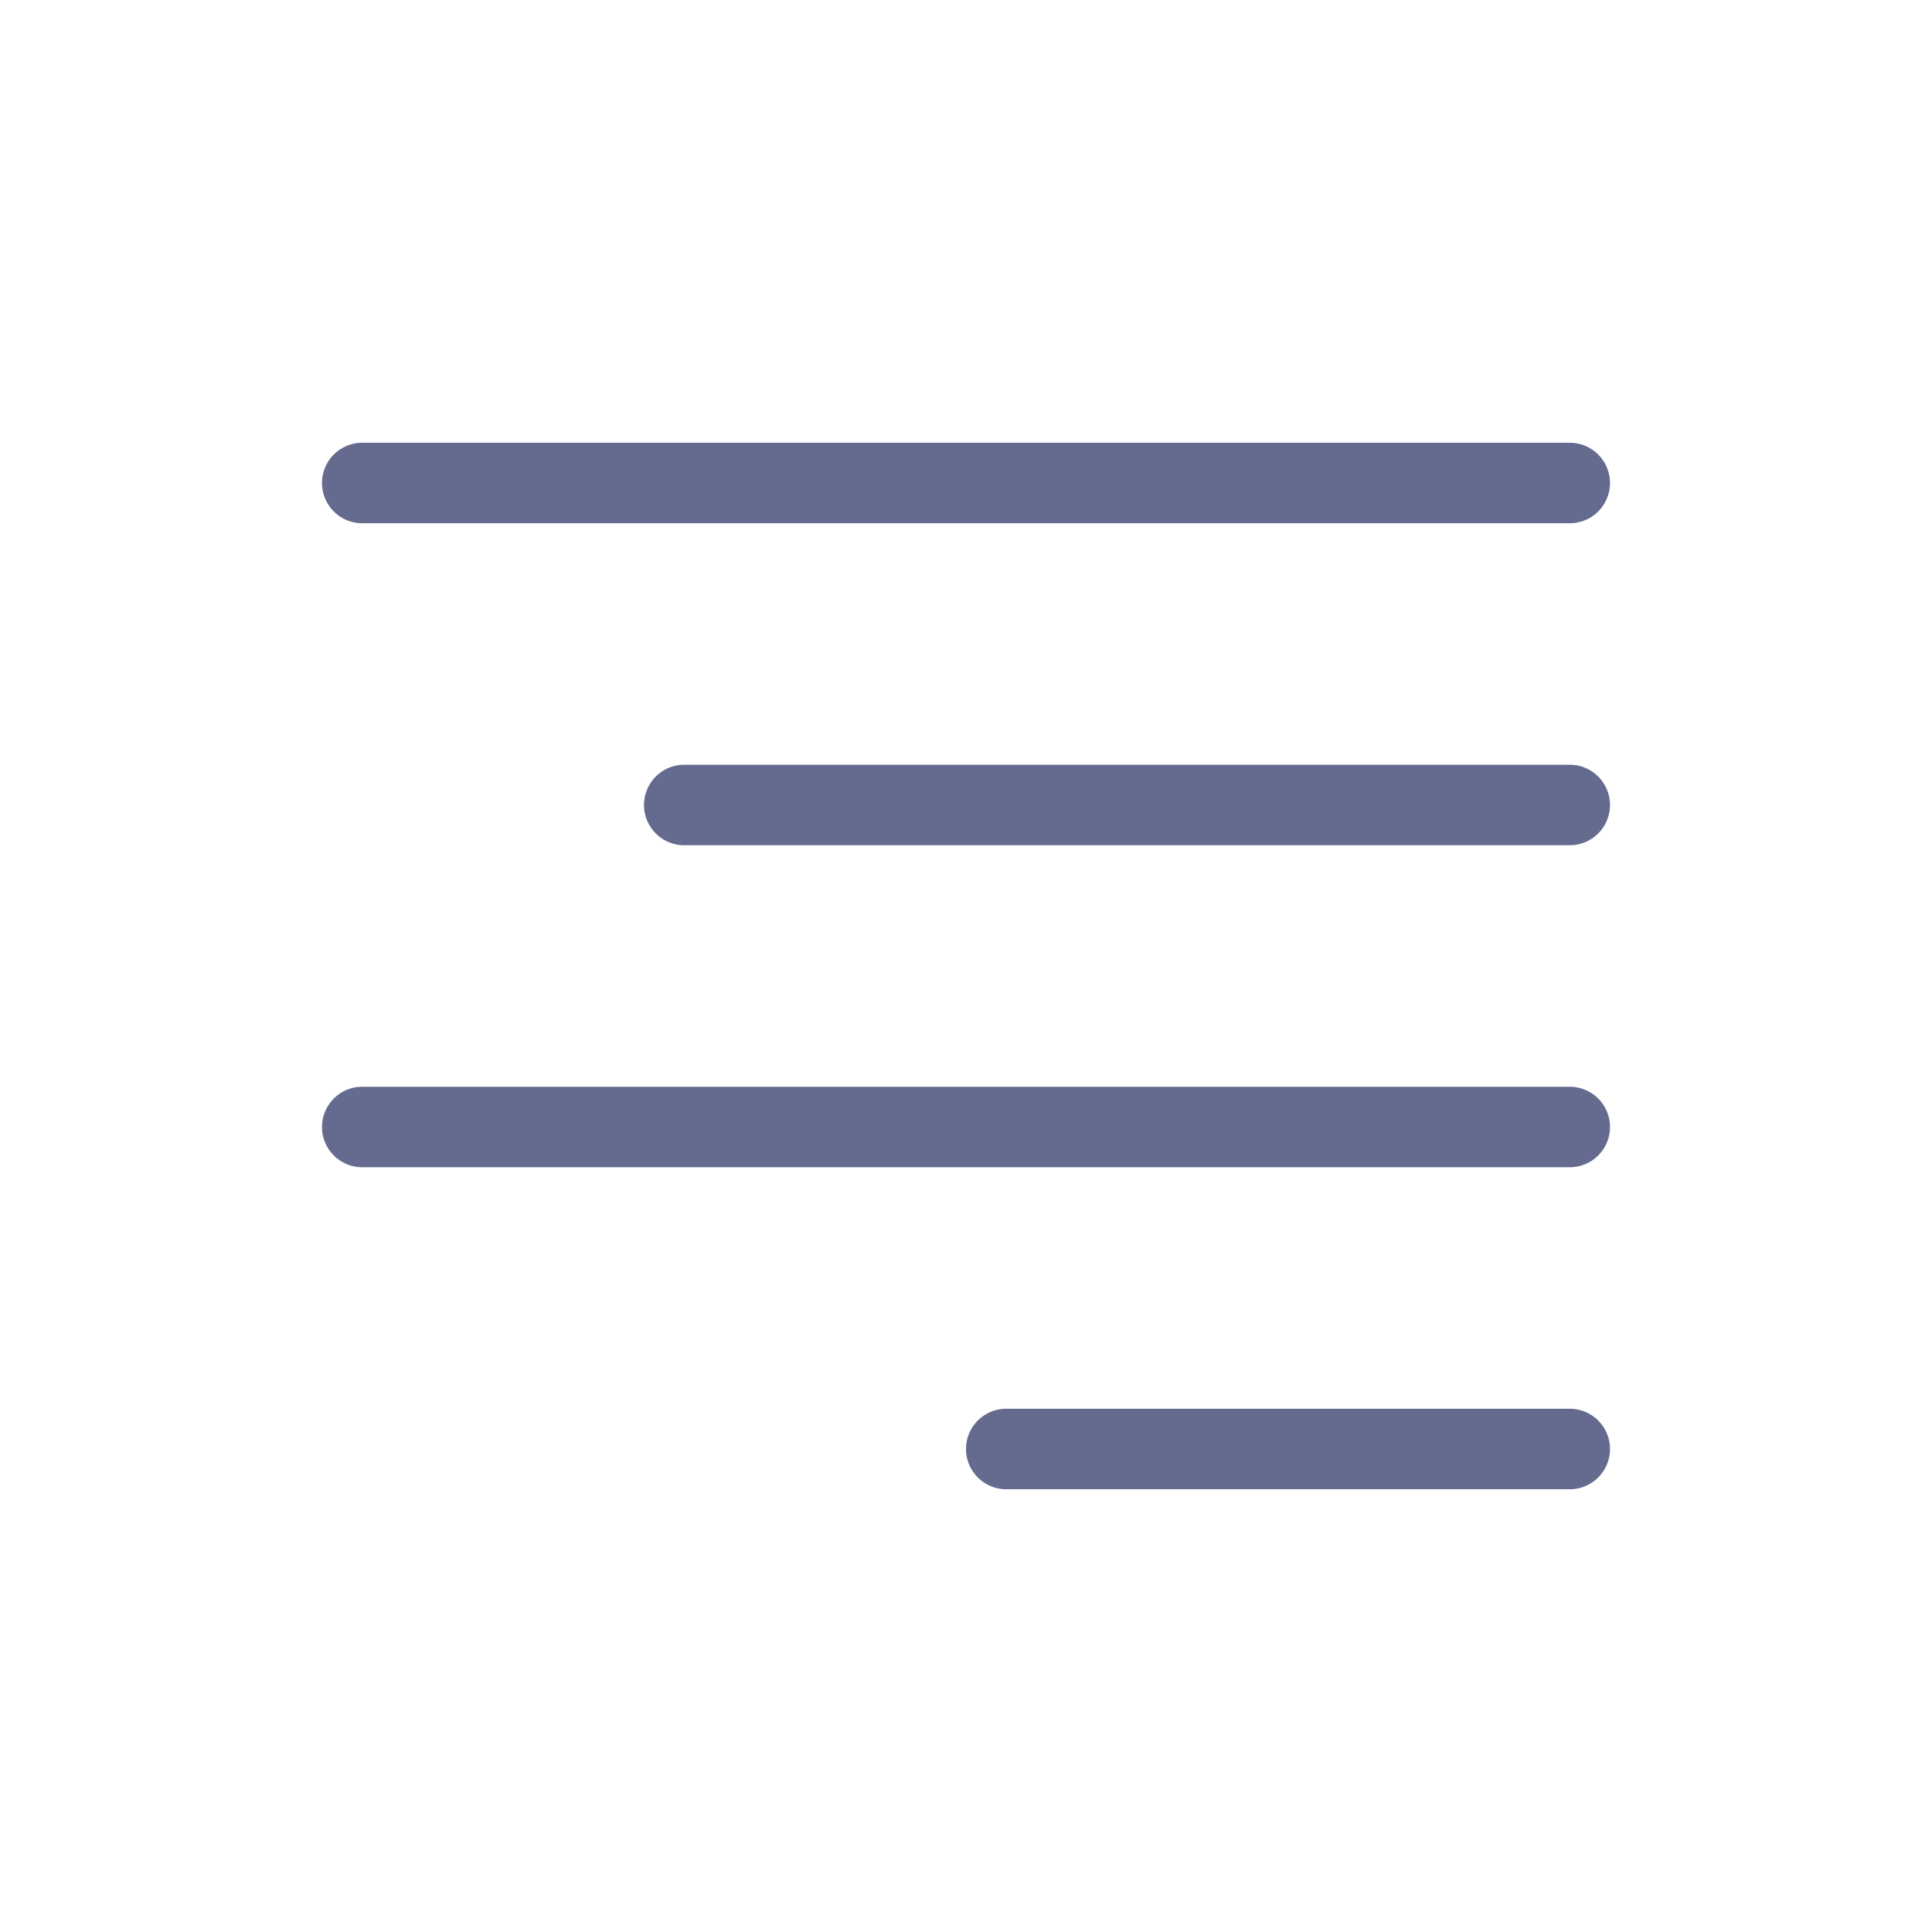 <svg xmlns="http://www.w3.org/2000/svg" width="24" height="24" viewBox="0 0 24 24">
    <path fill="#656B8E" fill-rule="evenodd" d="M19.5 5.5h-15a.5.5 0 1 0 0 1h15a.5.5 0 0 0 0-1zm0 8h-15a.5.5 0 1 0 0 1h15a.5.5 0 1 0 0-1zm0-4h-11a.5.5 0 1 0 0 1h11a.5.5 0 1 0 0-1zm0 8h-7a.5.5 0 1 0 0 1h7a.5.5 0 1 0 0-1z"/>
</svg>
